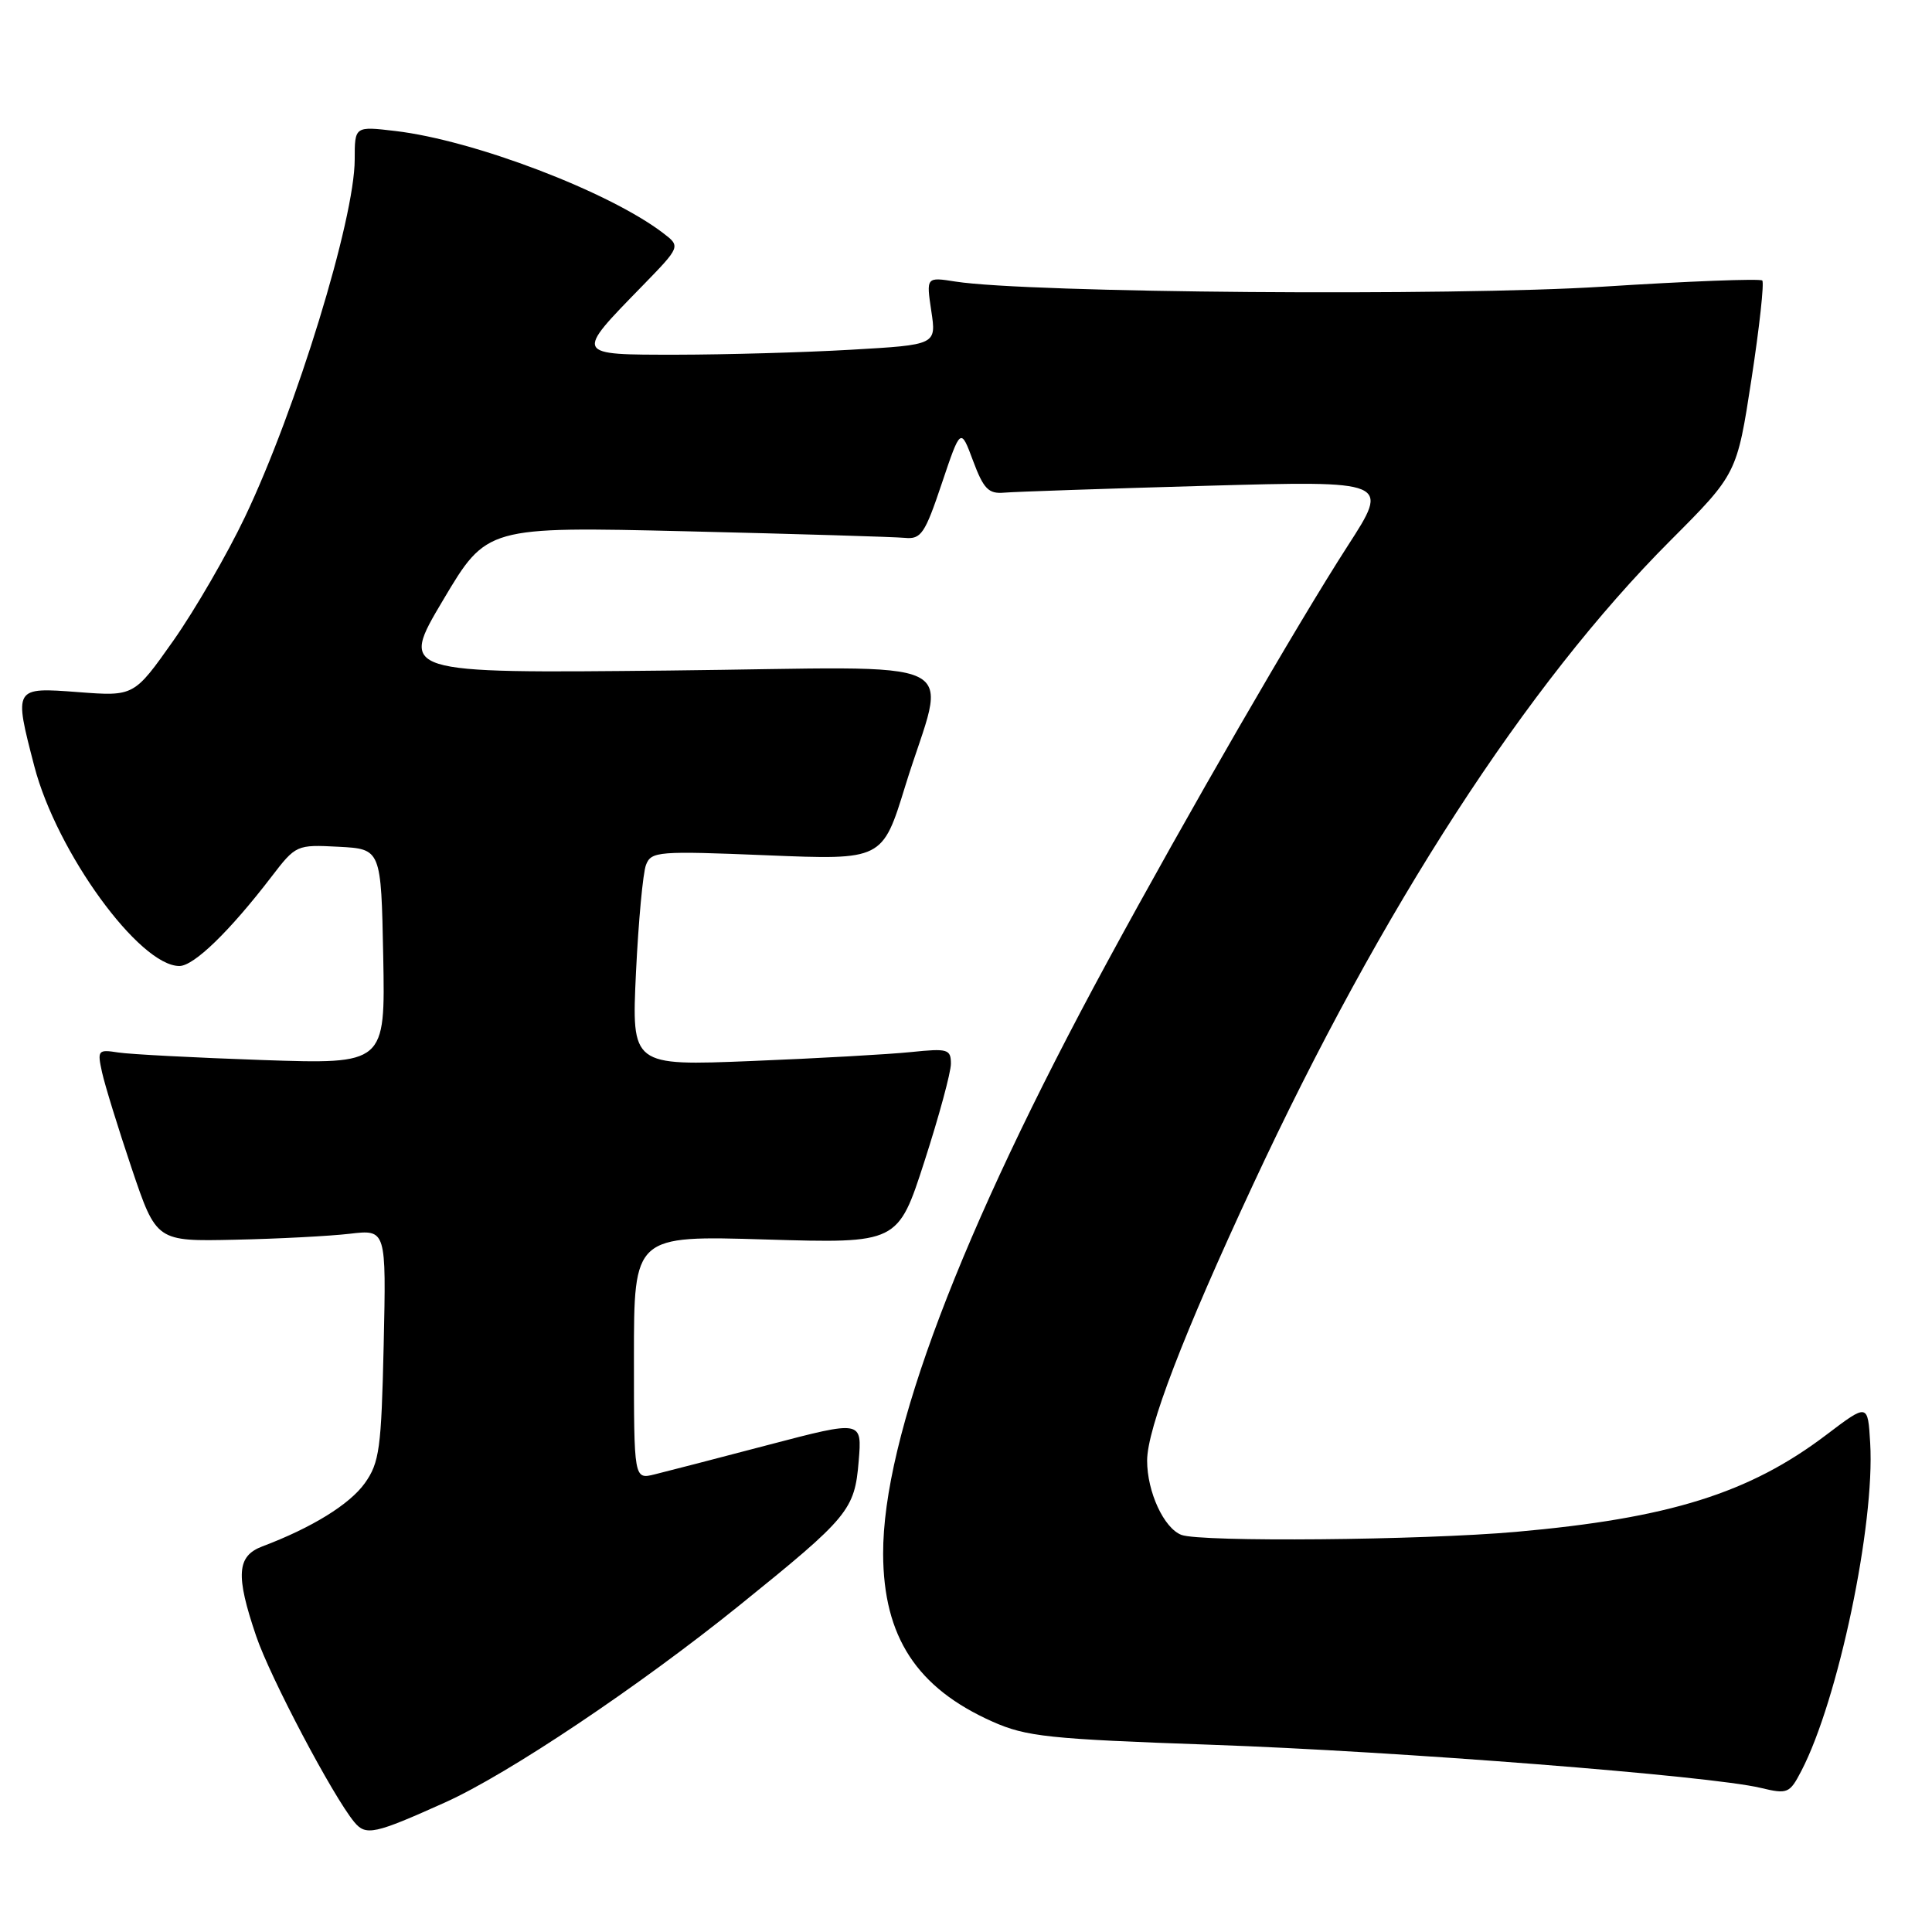 <?xml version="1.0" encoding="UTF-8" standalone="no"?>
<!DOCTYPE svg PUBLIC "-//W3C//DTD SVG 1.1//EN" "http://www.w3.org/Graphics/SVG/1.1/DTD/svg11.dtd" >
<svg xmlns="http://www.w3.org/2000/svg" xmlns:xlink="http://www.w3.org/1999/xlink" version="1.1" viewBox="0 0 256 256">
 <g >
 <path fill="currentColor"
d=" M 58.98 238.83 C 67.32 235.08 84.65 223.47 98.00 212.70 C 112.47 201.02 113.25 200.09 113.78 193.61 C 114.23 188.20 114.23 188.20 101.87 191.44 C 95.06 193.23 88.26 194.99 86.75 195.36 C 84.00 196.04 84.00 196.04 84.00 179.87 C 84.00 163.71 84.00 163.71 101.49 164.24 C 118.98 164.76 118.98 164.76 122.49 153.90 C 124.42 147.92 126.00 142.10 126.00 140.95 C 126.00 139.02 125.58 138.90 120.75 139.40 C 117.86 139.70 108.34 140.24 99.59 140.59 C 83.69 141.23 83.69 141.23 84.27 128.86 C 84.60 122.06 85.19 115.65 85.60 114.60 C 86.29 112.81 87.21 112.74 101.63 113.33 C 116.93 113.96 116.93 113.96 119.95 104.15 C 125.42 86.44 129.49 88.42 88.55 88.85 C 52.94 89.22 52.94 89.22 58.72 79.50 C 64.50 69.77 64.50 69.77 91.00 70.40 C 105.58 70.75 118.58 71.14 119.90 71.27 C 122.05 71.48 122.56 70.72 124.79 64.07 C 127.29 56.64 127.29 56.64 128.94 61.07 C 130.33 64.79 130.99 65.46 133.05 65.28 C 134.40 65.16 146.45 64.75 159.83 64.37 C 184.16 63.69 184.16 63.69 178.58 72.33 C 171.96 82.59 157.30 107.95 146.70 127.50 C 127.24 163.35 116.97 190.49 117.02 205.91 C 117.06 216.89 121.47 223.65 131.50 228.12 C 135.99 230.12 138.93 230.43 160.50 231.19 C 185.26 232.06 226.62 235.30 233.28 236.90 C 236.87 237.76 237.13 237.65 238.69 234.65 C 243.56 225.29 248.45 202.03 247.81 191.22 C 247.50 185.95 247.50 185.95 242.00 190.12 C 231.78 197.87 221.18 201.18 200.87 202.98 C 188.30 204.09 159.09 204.35 156.54 203.38 C 154.22 202.49 152.00 197.68 152.00 193.54 C 152.00 189.31 156.78 176.85 166.03 156.98 C 183.06 120.38 202.31 90.68 221.31 71.65 C 230.15 62.79 230.15 62.79 232.08 50.23 C 233.14 43.33 233.78 37.45 233.51 37.17 C 233.23 36.90 223.70 37.26 212.32 37.99 C 192.24 39.26 136.29 38.82 126.61 37.31 C 122.73 36.70 122.73 36.70 123.40 41.20 C 124.08 45.69 124.08 45.69 112.79 46.34 C 106.58 46.70 96.20 46.99 89.71 47.00 C 76.05 47.00 76.11 47.12 85.10 37.90 C 90.20 32.66 90.20 32.66 87.85 30.87 C 80.67 25.39 62.79 18.58 52.40 17.36 C 47.00 16.72 47.00 16.72 47.00 21.13 C 47.00 29.01 39.25 54.26 32.46 68.50 C 30.10 73.45 25.83 80.82 22.97 84.89 C 17.76 92.27 17.76 92.27 10.38 91.71 C 1.81 91.06 1.82 91.04 4.55 101.54 C 7.52 112.93 18.47 128.00 23.77 128.00 C 25.69 128.00 30.42 123.41 35.95 116.20 C 39.21 111.95 39.29 111.91 44.87 112.20 C 50.50 112.50 50.50 112.50 50.78 126.75 C 51.05 141.01 51.05 141.01 34.78 140.46 C 25.82 140.15 17.23 139.70 15.67 139.46 C 12.98 139.04 12.88 139.16 13.52 142.08 C 13.89 143.77 15.66 149.50 17.45 154.82 C 20.72 164.50 20.72 164.50 31.11 164.27 C 36.82 164.15 43.68 163.79 46.34 163.48 C 51.18 162.91 51.18 162.91 50.84 178.20 C 50.53 191.96 50.28 193.80 48.34 196.53 C 46.33 199.34 41.33 202.43 34.75 204.91 C 31.38 206.19 31.20 208.72 33.94 216.78 C 35.78 222.23 44.12 238.03 46.95 241.44 C 48.48 243.29 49.63 243.04 58.98 238.83 Z "/>
</g>
</svg>